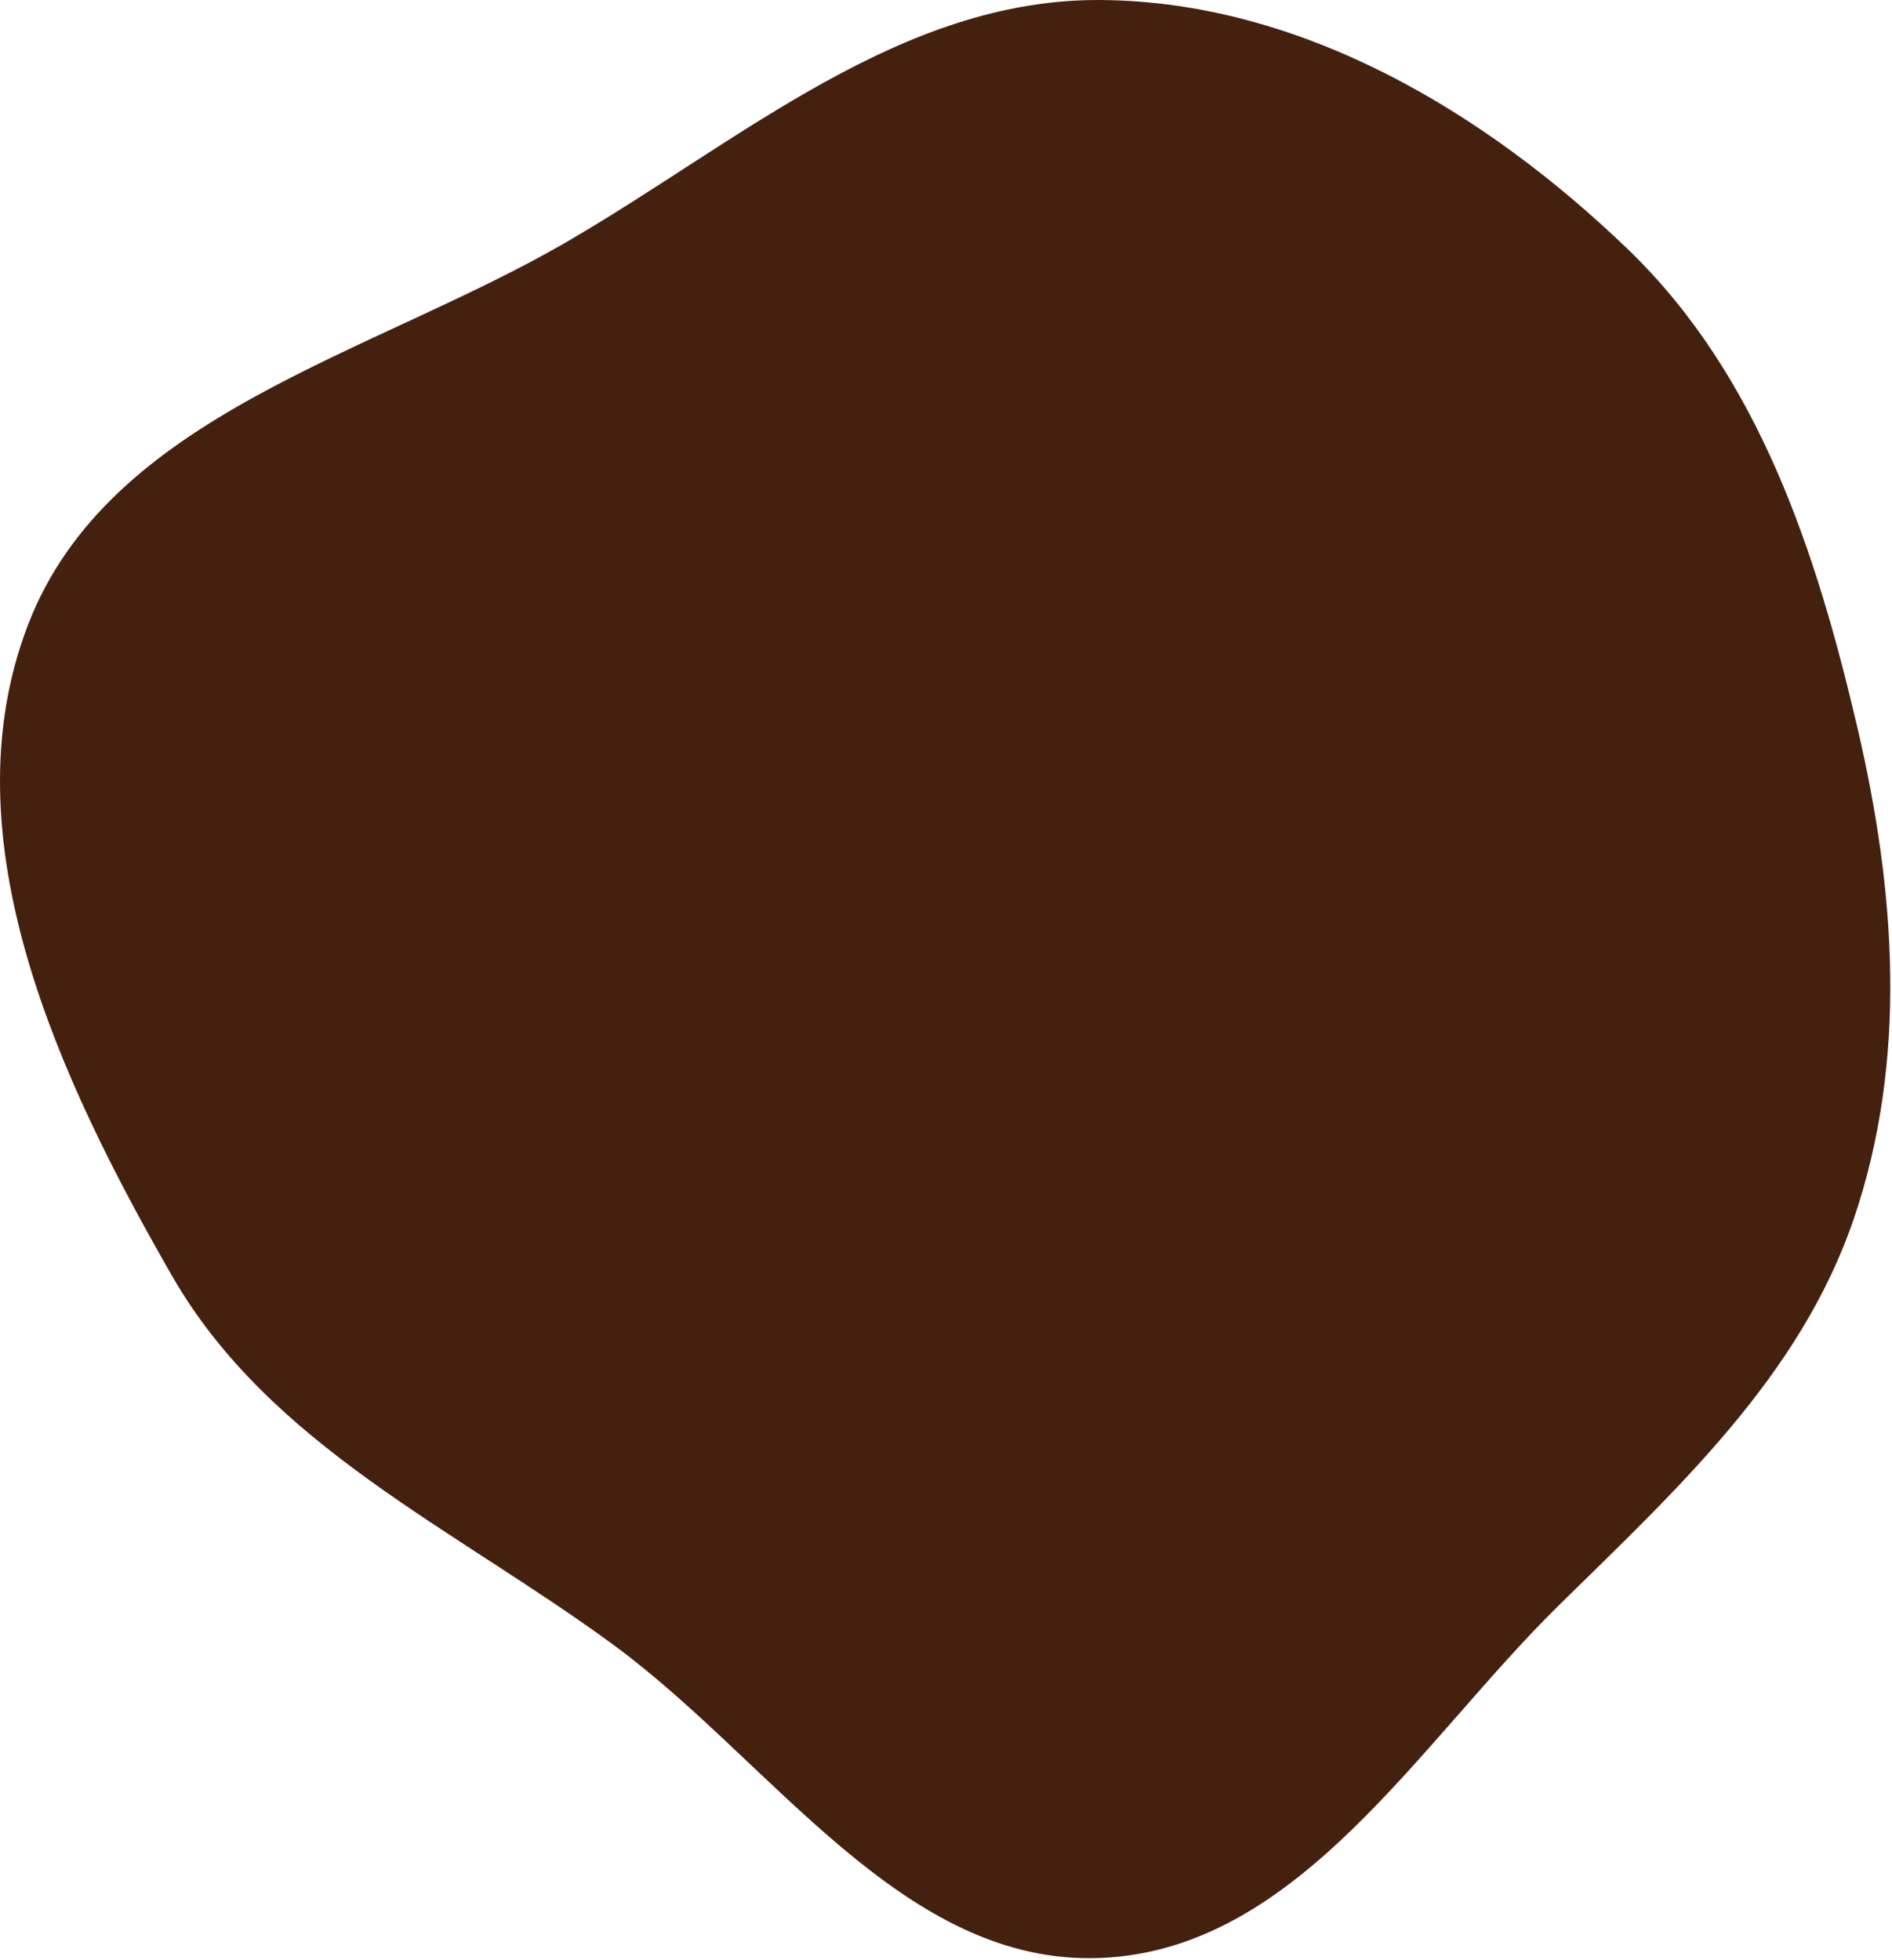 <svg width="614" height="636" viewBox="0 0 614 636" fill="none" xmlns="http://www.w3.org/2000/svg">
<path fill-rule="evenodd" clip-rule="evenodd" d="M357.307 0.004C421.912 0.502 481.686 36.035 528.232 80.839C570.686 121.704 589.429 178.942 602.815 236.327C615.17 289.289 619.14 343.995 601.628 395.482C584.286 446.474 544.48 483.088 506.053 520.829C460.276 565.789 421.413 632.723 357.307 635.442C293.121 638.164 250.886 571.871 199.104 533.847C147.667 496.076 87.606 469.393 55.821 414.056C19.019 349.984 -17.395 271.938 9.032 202.936C35.339 134.249 120.907 115.22 184.458 78.191C240.467 45.555 292.486 -0.495 357.307 0.004Z" fill="#44210F"/>
</svg>
